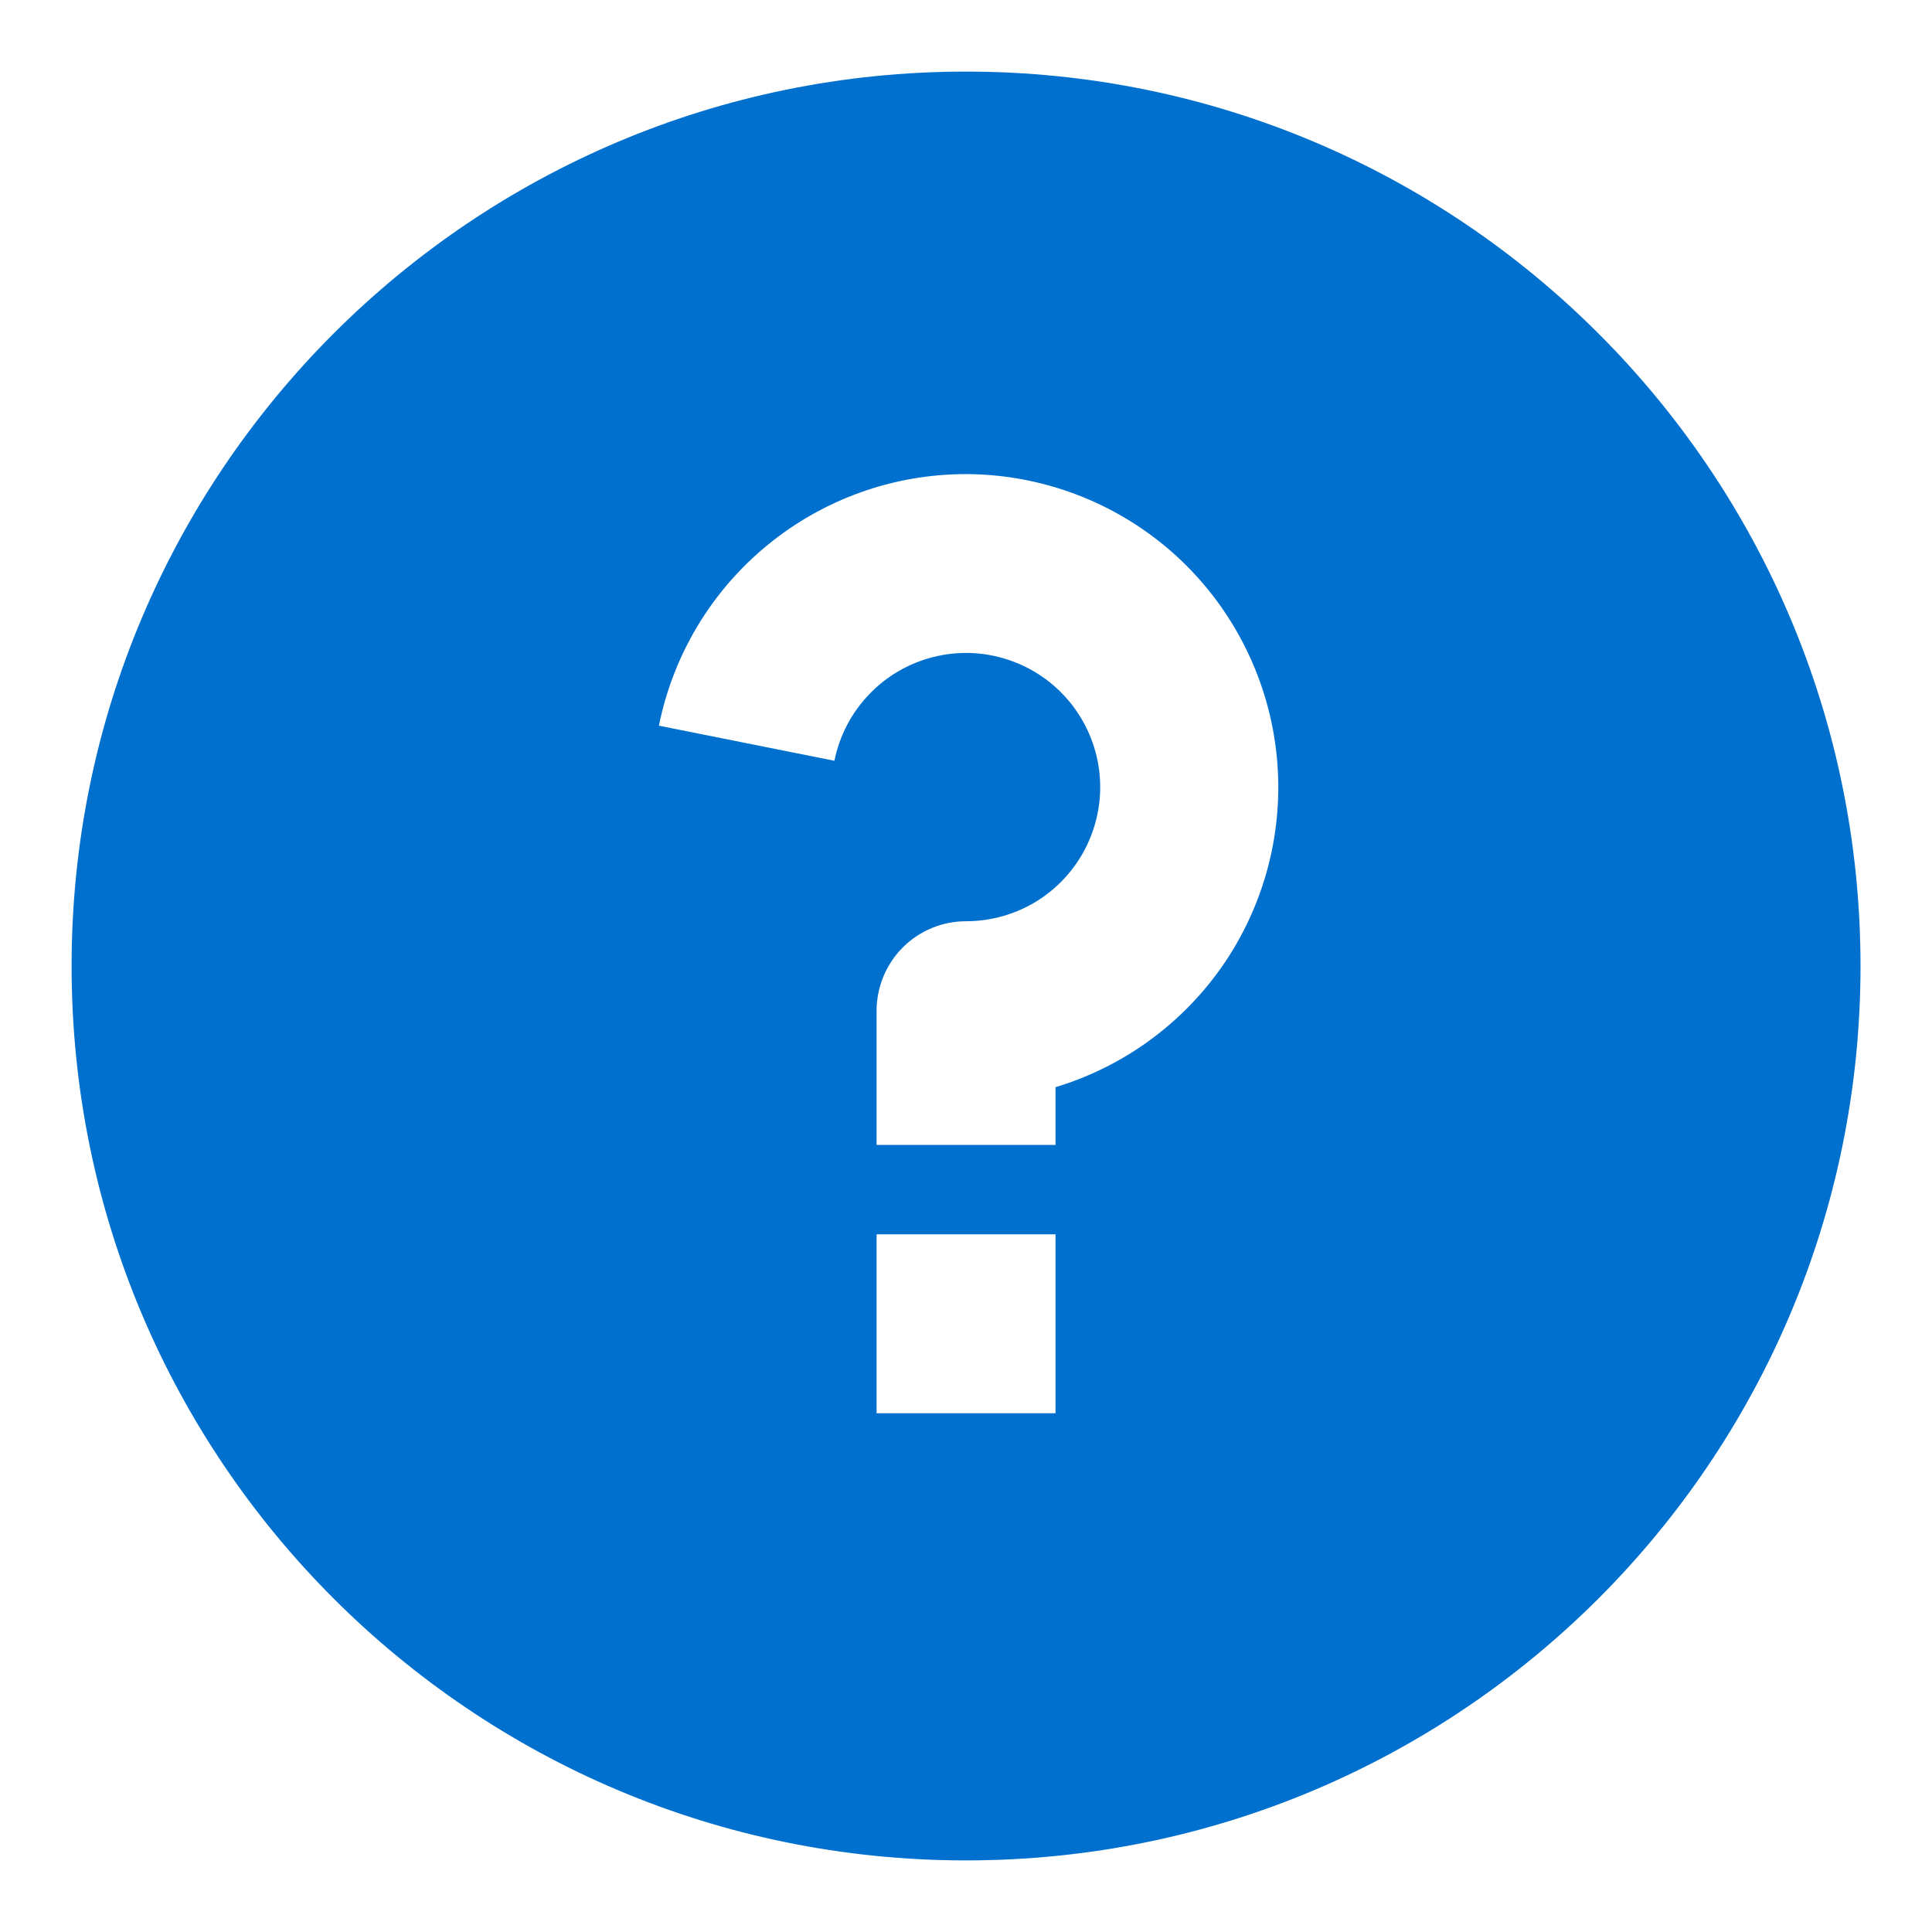 <svg width="18" height="18" viewBox="0 0 18 18" fill="none" xmlns="http://www.w3.org/2000/svg">
<path d="M9 17.333C4.398 17.333 0.667 13.603 0.667 9C0.667 4.398 4.398 0.667 9 0.667C13.603 0.667 17.334 4.398 17.334 9C17.334 13.603 13.603 17.333 9 17.333ZM8.167 11.5V13.167H9.834V11.5H8.167ZM9.834 10.129C10.503 9.927 11.078 9.492 11.454 8.902C11.829 8.311 11.98 7.606 11.879 6.914C11.778 6.222 11.432 5.589 10.904 5.13C10.375 4.672 9.7 4.419 9 4.417C8.326 4.417 7.673 4.65 7.151 5.078C6.629 5.505 6.272 6.1 6.139 6.761L7.774 7.088C7.821 6.856 7.932 6.642 8.096 6.471C8.259 6.299 8.468 6.178 8.697 6.121C8.927 6.063 9.168 6.072 9.393 6.147C9.618 6.221 9.817 6.358 9.967 6.541C10.117 6.724 10.212 6.946 10.241 7.181C10.27 7.416 10.231 7.654 10.13 7.868C10.029 8.082 9.869 8.263 9.669 8.39C9.469 8.516 9.237 8.583 9 8.583C8.779 8.583 8.567 8.671 8.411 8.827C8.255 8.984 8.167 9.196 8.167 9.417V10.667H9.834V10.129Z" fill="#0070CE"/>
</svg>
